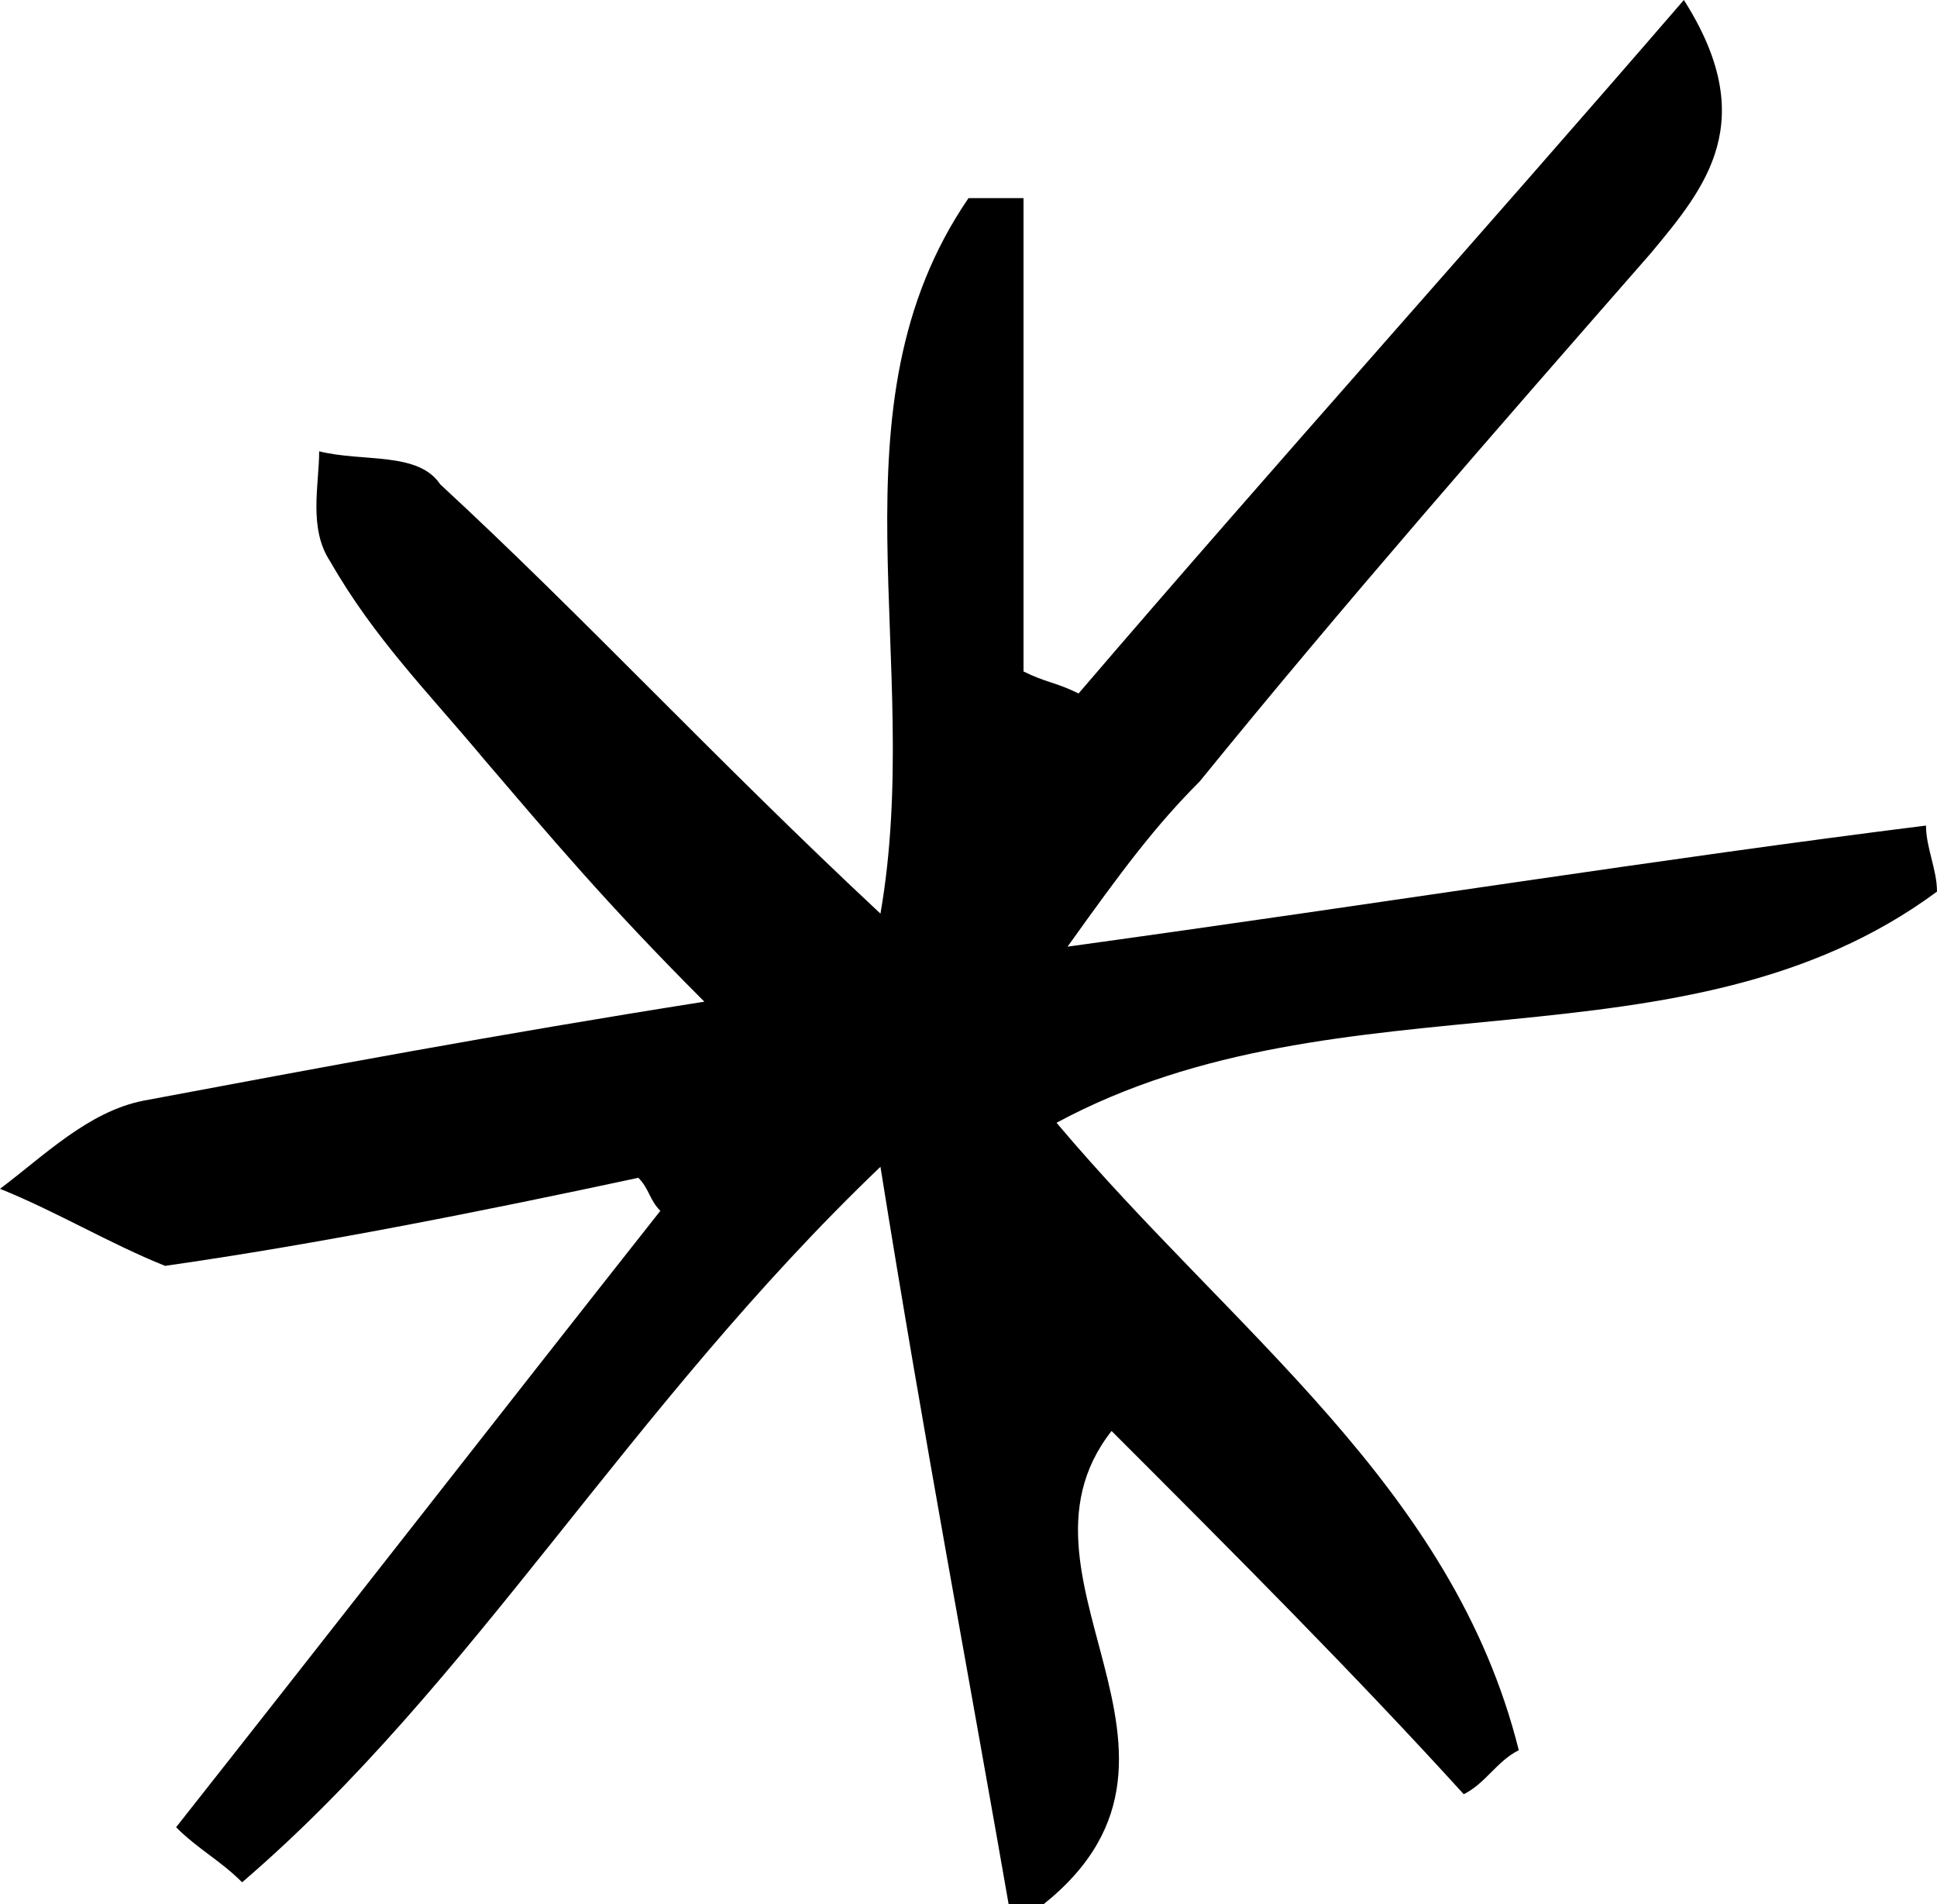 <?xml version="1.0" encoding="utf-8"?>
<!-- Generator: Adobe Illustrator 20.0.0, SVG Export Plug-In . SVG Version: 6.00 Build 0)  -->
<svg version="1.1" id="圖層_1" xmlns="http://www.w3.org/2000/svg" xmlns:xlink="http://www.w3.org/1999/xlink" x="0px" y="0px"
	 viewBox="0 0 17.6 17.3" style="enable-background:new 0 0 17.6 17.3;" xml:space="preserve">
<style type="text/css">
	.st0{clip-path:url(#SVGID_2_);}
</style>
<g>
	<g>
		<defs>
			<rect id="SVGID_1_" y="0" width="17.6" height="17.3"/>
		</defs>
		<clipPath id="SVGID_2_">
			<use xlink:href="#SVGID_1_"  style="overflow:visible;"/>
		</clipPath>
		<path class="st0" d="M9.7,8.6c2.9-0.4,5.4-0.8,7.8-1.1c0,0.2,0.1,0.4,0.1,0.6c-2.3,1.7-5.4,0.7-8,2.1c1.6,1.9,3.6,3.3,4.2,5.7
			c-0.2,0.1-0.3,0.3-0.5,0.4c-1-1.1-2.1-2.2-3.2-3.3c-1.1,1.4,1.3,3.1-0.9,4.5c-0.4-2.3-0.8-4.4-1.2-6.9c-2.3,2.2-3.7,4.7-5.8,6.5
			c-0.2-0.2-0.4-0.3-0.6-0.5C3.1,14.7,4.5,12.9,6,11c-0.1-0.1-0.1-0.2-0.2-0.3c-1.4,0.3-2.9,0.6-4.3,0.8C1,11.3,0.5,11,0,10.8
			c0.4-0.3,0.8-0.7,1.3-0.8c1.6-0.3,3.2-0.6,5.1-0.9C5.5,8.2,5,7.6,4.4,6.9C3.9,6.3,3.4,5.8,3,5.1c-0.2-0.3-0.1-0.7-0.1-1
			c0.4,0.1,0.9,0,1.1,0.3c1.3,1.2,2.5,2.5,4,3.9C8.4,6,7.5,3.7,8.8,1.8c0.2,0,0.3,0,0.5,0v4.3c0.2,0.1,0.3,0.1,0.5,0.2
			c1.8-2.1,3.6-4.1,5.5-6.3C16,1.1,15.5,1.7,15,2.3c-1.4,1.6-2.8,3.2-4.1,4.8C10.5,7.5,10.2,7.9,9.7,8.6"/>
	</g>
</g>
</svg>
